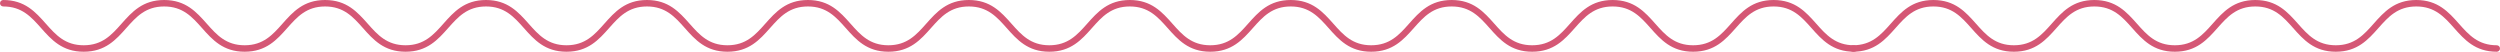 <?xml version="1.0" encoding="utf-8"?>
<!-- Generator: Adobe Illustrator 15.1.0, SVG Export Plug-In . SVG Version: 6.00 Build 0)  -->
<!DOCTYPE svg PUBLIC "-//W3C//DTD SVG 1.1//EN" "http://www.w3.org/Graphics/SVG/1.1/DTD/svg11.dtd">
<svg version="1.1" id="Layer_1" xmlns="http://www.w3.org/2000/svg" xmlns:xlink="http://www.w3.org/1999/xlink" x="0px" y="0px"
	 width="773.211px" height="16px" viewBox="0 0 773.211 16" enable-background="new 0 0 773.211 16" xml:space="preserve">
<g>
	<path fill="#D55775" d="M573.445,16c-6.673,0-9.988-3.729-13.194-7.335C557.203,5.237,554.325,2,548.551,2
		c-5.775,0-8.653,3.237-11.701,6.665C533.644,12.271,530.327,16,523.654,16c-6.672,0-9.986-3.729-13.192-7.335
		C507.415,5.237,504.536,2,498.762,2c-5.773,0-8.651,3.237-11.698,6.665C483.857,12.271,480.543,16,473.871,16
		s-9.986-3.729-13.192-7.335C457.632,5.237,454.754,2,448.98,2c-5.774,0-8.652,3.237-11.699,6.665
		C434.075,12.271,430.76,16,424.088,16c-6.671,0-9.985-3.729-13.19-7.335C407.851,5.237,404.974,2,399.2,2
		c-5.772,0-8.649,3.237-11.696,6.664C384.299,12.271,380.984,16,374.313,16c-6.67,0-9.984-3.729-13.19-7.336
		C358.077,5.237,355.2,2,349.428,2c-5.773,0-8.651,3.237-11.697,6.664C334.525,12.271,331.21,16,324.538,16
		c-6.671,0-9.986-3.729-13.192-7.335C308.3,5.237,305.422,2,299.649,2s-8.65,3.237-11.697,6.664
		C284.747,12.271,281.432,16,274.76,16c-6.671,0-9.986-3.729-13.191-7.335C258.522,5.237,255.645,2,249.872,2
		s-8.65,3.237-11.697,6.664C234.969,12.271,231.654,16,224.983,16c-6.671,0-9.986-3.729-13.191-7.335
		C208.746,5.237,205.868,2,200.095,2c-5.773,0-8.651,3.237-11.697,6.665C185.192,12.271,181.877,16,175.206,16
		c-6.671,0-9.986-3.729-13.191-7.335C158.968,5.237,156.09,2,150.317,2c-5.772,0-8.65,3.237-11.696,6.665
		c-3.206,3.606-6.52,7.335-13.19,7.335s-9.985-3.729-13.19-7.336C109.195,5.237,106.318,2,100.546,2s-8.649,3.237-11.695,6.664
		C85.646,12.271,82.331,16,75.661,16s-9.985-3.729-13.19-7.335C59.424,5.237,56.547,2,50.774,2c-5.773,0-8.65,3.237-11.697,6.665
		C35.872,12.271,32.557,16,25.886,16c-6.67,0-9.985-3.729-13.19-7.336C9.649,5.237,6.772,2,1,2C0.448,2,0,1.552,0,1s0.448-1,1-1
		c6.67,0,9.985,3.729,13.19,7.336C17.236,10.763,20.113,14,25.886,14c5.773,0,8.65-3.237,11.697-6.665
		C40.789,3.729,44.103,0,50.774,0c6.671,0,9.985,3.729,13.191,7.336C67.011,10.763,69.888,14,75.661,14s8.649-3.237,11.695-6.665
		C90.562,3.729,93.875,0,100.546,0s9.984,3.729,13.19,7.335c3.046,3.427,5.923,6.665,11.695,6.665s8.649-3.237,11.695-6.664
		C140.332,3.729,143.646,0,150.317,0c6.671,0,9.986,3.729,13.192,7.336c3.046,3.427,5.923,6.664,11.696,6.664
		c5.773,0,8.651-3.237,11.697-6.665C190.109,3.729,193.424,0,200.095,0c6.671,0,9.986,3.729,13.191,7.335
		C216.333,10.763,219.21,14,224.983,14c5.773,0,8.651-3.237,11.697-6.665C239.886,3.729,243.201,0,249.872,0
		s9.986,3.729,13.192,7.336C266.11,10.763,268.987,14,274.76,14c5.773,0,8.651-3.237,11.697-6.665
		C289.664,3.729,292.978,0,299.649,0s9.986,3.729,13.192,7.335c3.046,3.427,5.924,6.665,11.697,6.665
		c5.773,0,8.651-3.237,11.698-6.665C339.442,3.729,342.757,0,349.428,0c6.67,0,9.985,3.729,13.19,7.336
		c3.046,3.427,5.923,6.664,11.695,6.664c5.773,0,8.65-3.237,11.696-6.665C389.215,3.729,392.529,0,399.2,0
		c6.672,0,9.986,3.729,13.191,7.336c3.047,3.427,5.924,6.664,11.696,6.664c5.774,0,8.652-3.237,11.699-6.665
		C438.993,3.729,442.309,0,448.98,0s9.986,3.729,13.192,7.335C465.22,10.763,468.098,14,473.871,14s8.651-3.237,11.698-6.665
		C488.775,3.729,492.09,0,498.762,0c6.673,0,9.988,3.729,13.194,7.336c3.047,3.427,5.925,6.664,11.698,6.664
		c5.775,0,8.653-3.237,11.701-6.665C538.562,3.729,541.878,0,548.551,0s9.988,3.729,13.194,7.335
		c3.048,3.427,5.926,6.665,11.7,6.665c0.553,0,1,0.447,1,1S573.998,16,573.445,16z"/>
</g>
<g>
	<path fill="#D55775" d="M772.211,16c-6.673,0-9.988-3.729-13.194-7.335C755.969,5.237,753.091,2,747.316,2
		c-5.775,0-8.653,3.237-11.701,6.665C732.409,12.271,729.093,16,722.42,16c-6.672,0-9.987-3.729-13.193-7.335
		C706.18,5.237,703.302,2,697.527,2c-5.773,0-8.651,3.237-11.698,6.665C682.623,12.271,679.309,16,672.637,16
		s-9.987-3.729-13.193-7.335C656.396,5.237,653.519,2,647.744,2c-5.773,0-8.651,3.237-11.698,6.665
		C632.84,12.271,629.525,16,622.854,16s-9.987-3.729-13.192-7.336C606.614,5.237,603.737,2,597.965,2
		c-5.773,0-8.65,3.237-11.697,6.665c-3.205,3.606-6.52,7.335-13.19,7.335c-0.553,0-1-0.447-1-1s0.447-1,1-1
		c5.772,0,8.649-3.237,11.696-6.664C587.979,3.729,591.294,0,597.965,0s9.985,3.729,13.19,7.335
		C614.202,10.763,617.08,14,622.854,14s8.651-3.237,11.698-6.665C637.758,3.729,641.072,0,647.744,0s9.987,3.729,13.193,7.335
		c3.047,3.427,5.925,6.665,11.699,6.665c5.773,0,8.651-3.237,11.698-6.665C687.541,3.729,690.855,0,697.527,0
		s9.987,3.729,13.193,7.335C713.768,10.763,716.646,14,722.42,14c5.775,0,8.653-3.237,11.701-6.665
		C737.327,3.729,740.644,0,747.316,0s9.988,3.729,13.194,7.335c3.048,3.427,5.926,6.665,11.7,6.665c0.553,0,1,0.447,1,1
		S772.764,16,772.211,16z"/>
</g>
</svg>
